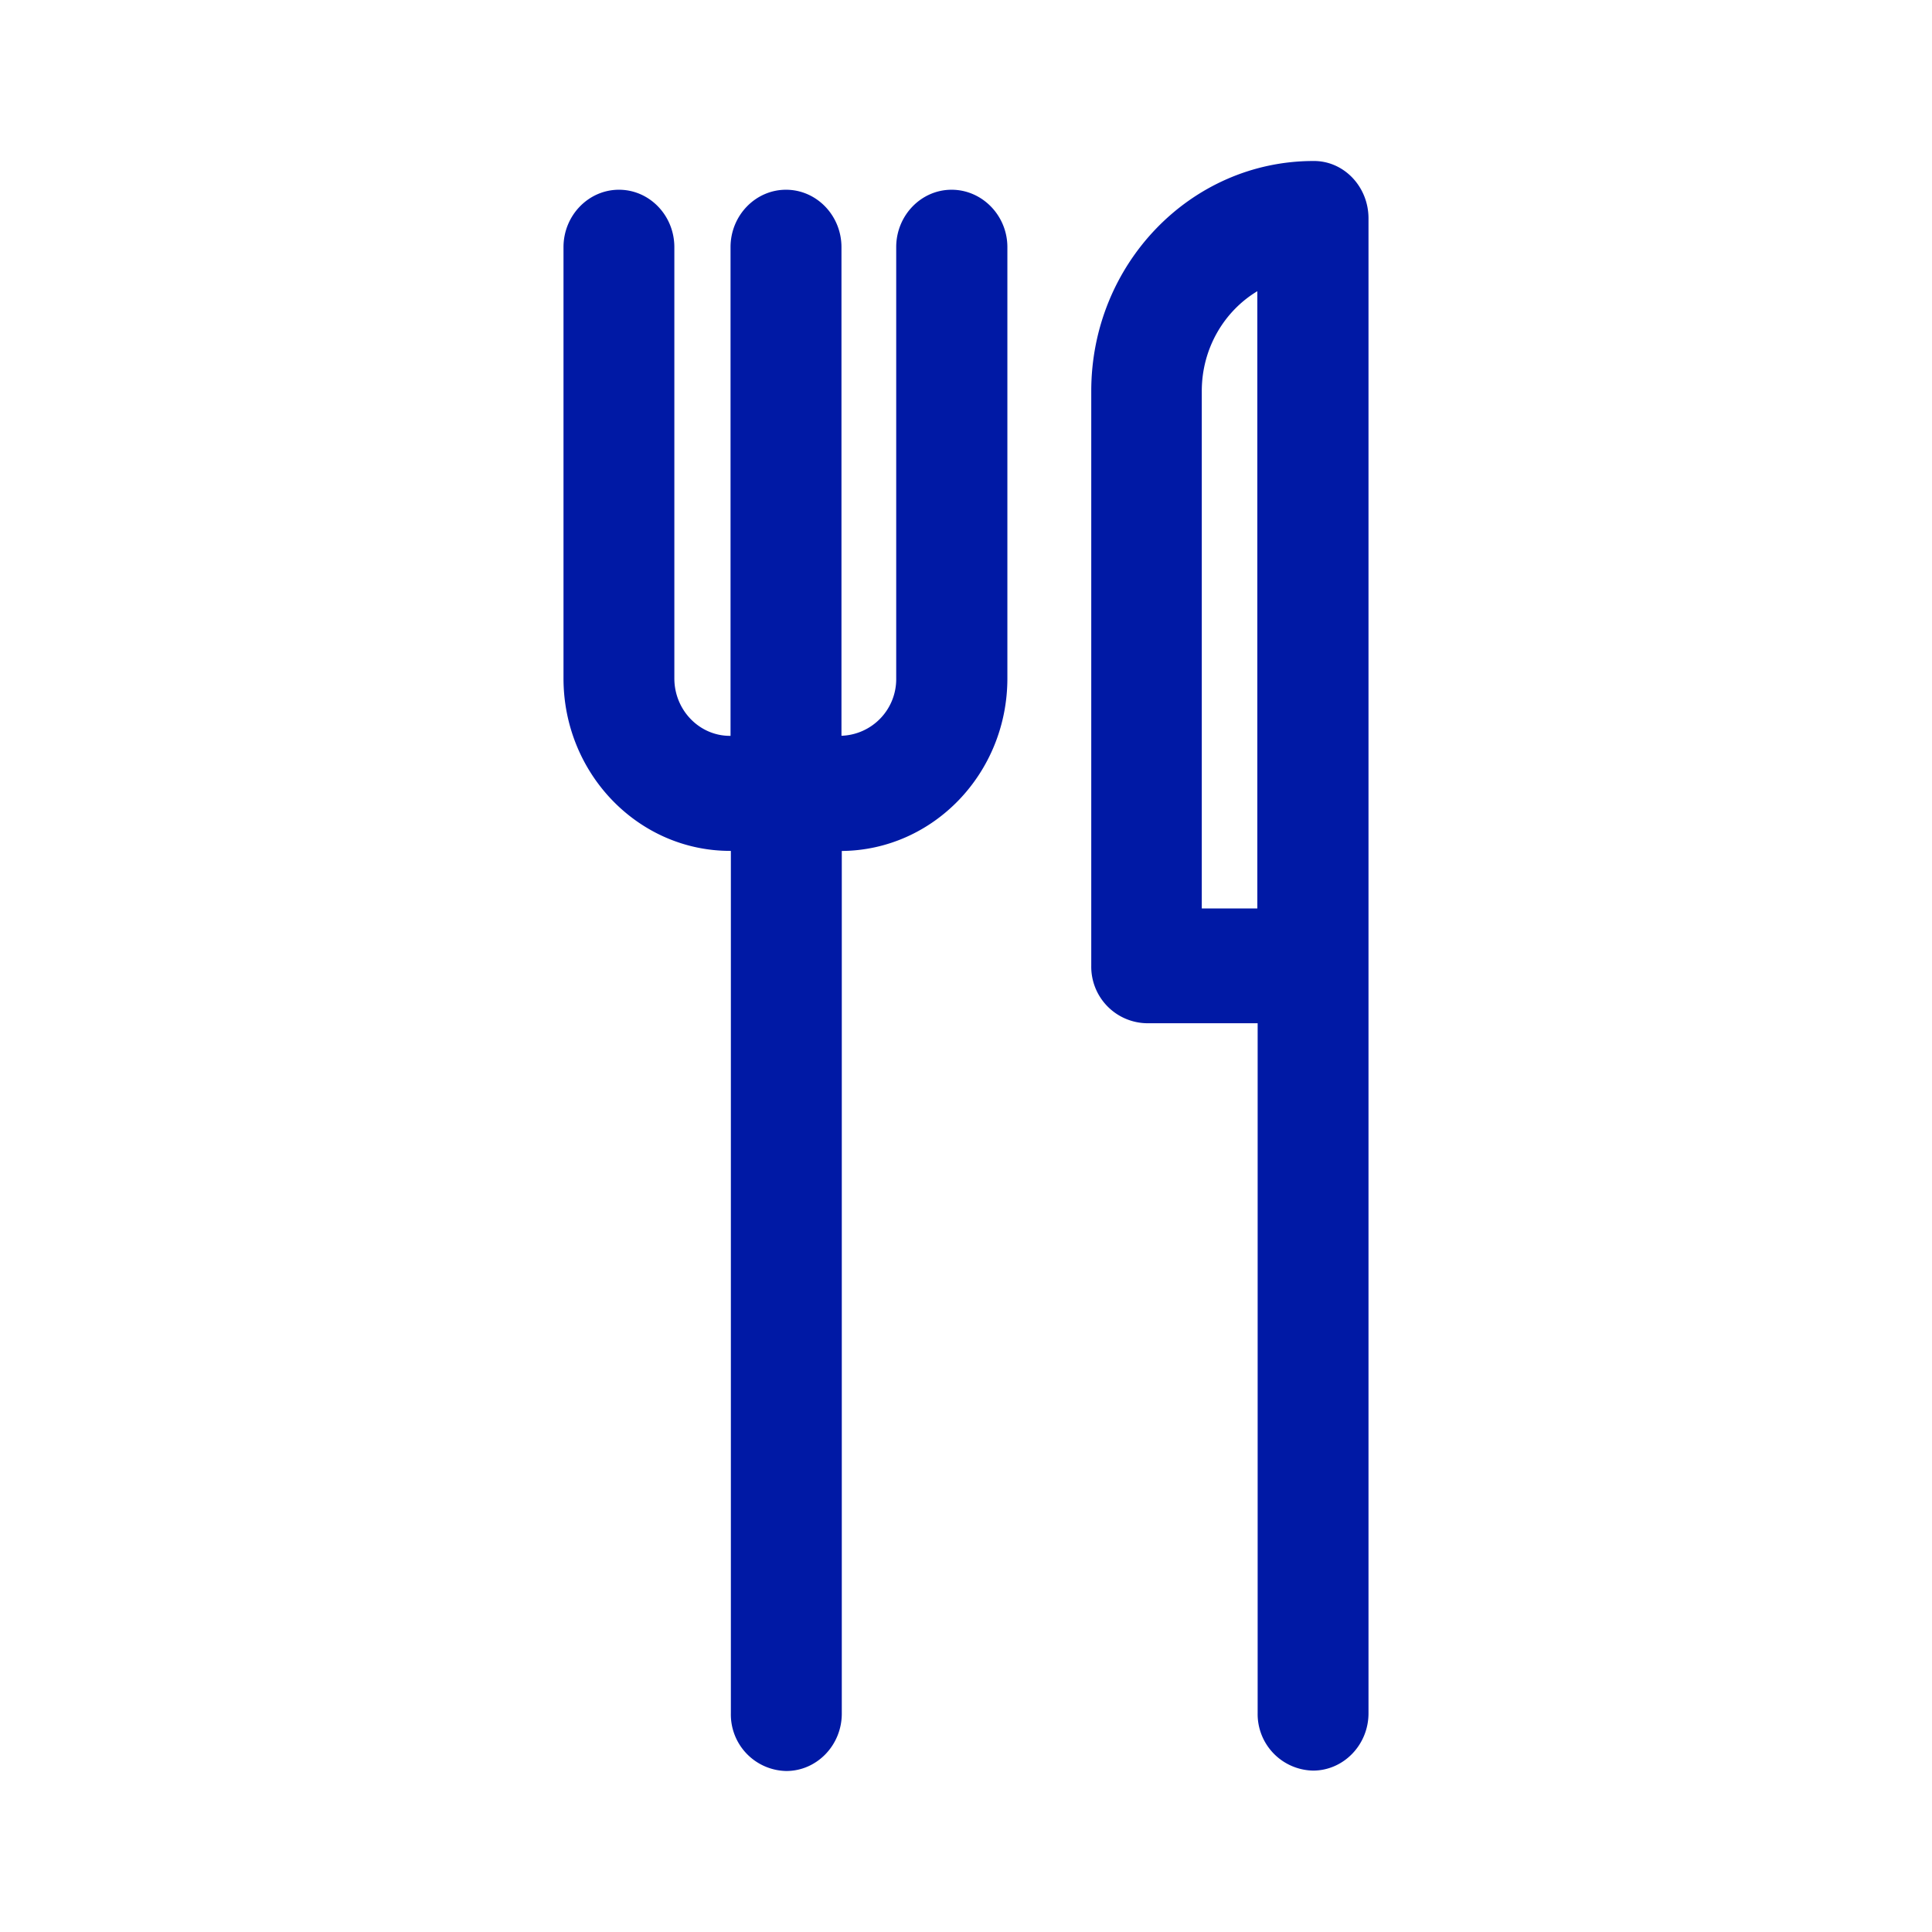 <svg width="24" height="24" xmlns="http://www.w3.org/2000/svg"><path d="M12.514 3.07v5.357c0 1.18-.922 2.135-2.057 2.144v10.716c0 .393-.31.713-.689.713a.702.702 0 0 1-.689-.713V10.57h-.008C7.93 10.571 7 9.611 7 8.427V3.07c0-.393.31-.713.689-.713.38 0 .688.32.688.713v5.357c0 .394.31.714.69.714h.008V3.07c0-.393.31-.713.689-.713.38 0 .689.32.689.713v6.07a.704.704 0 0 0 .68-.713V3.07c0-.393.309-.713.688-.713.38 0 .693.32.693.713ZM17 2.713v18.57c0 .392-.31.712-.689.712a.702.702 0 0 1-.688-.713v-8.571h-1.378a.702.702 0 0 1-.689-.713v-7.14C13.556 3.28 14.792 2 16.316 2c.375-.004.684.316.684.713Zm-1.382.905c-.41.247-.689.709-.689 1.24v6.427h.69V3.618Z" fill="#0019A5" fill-rule="nonzero"/></svg>